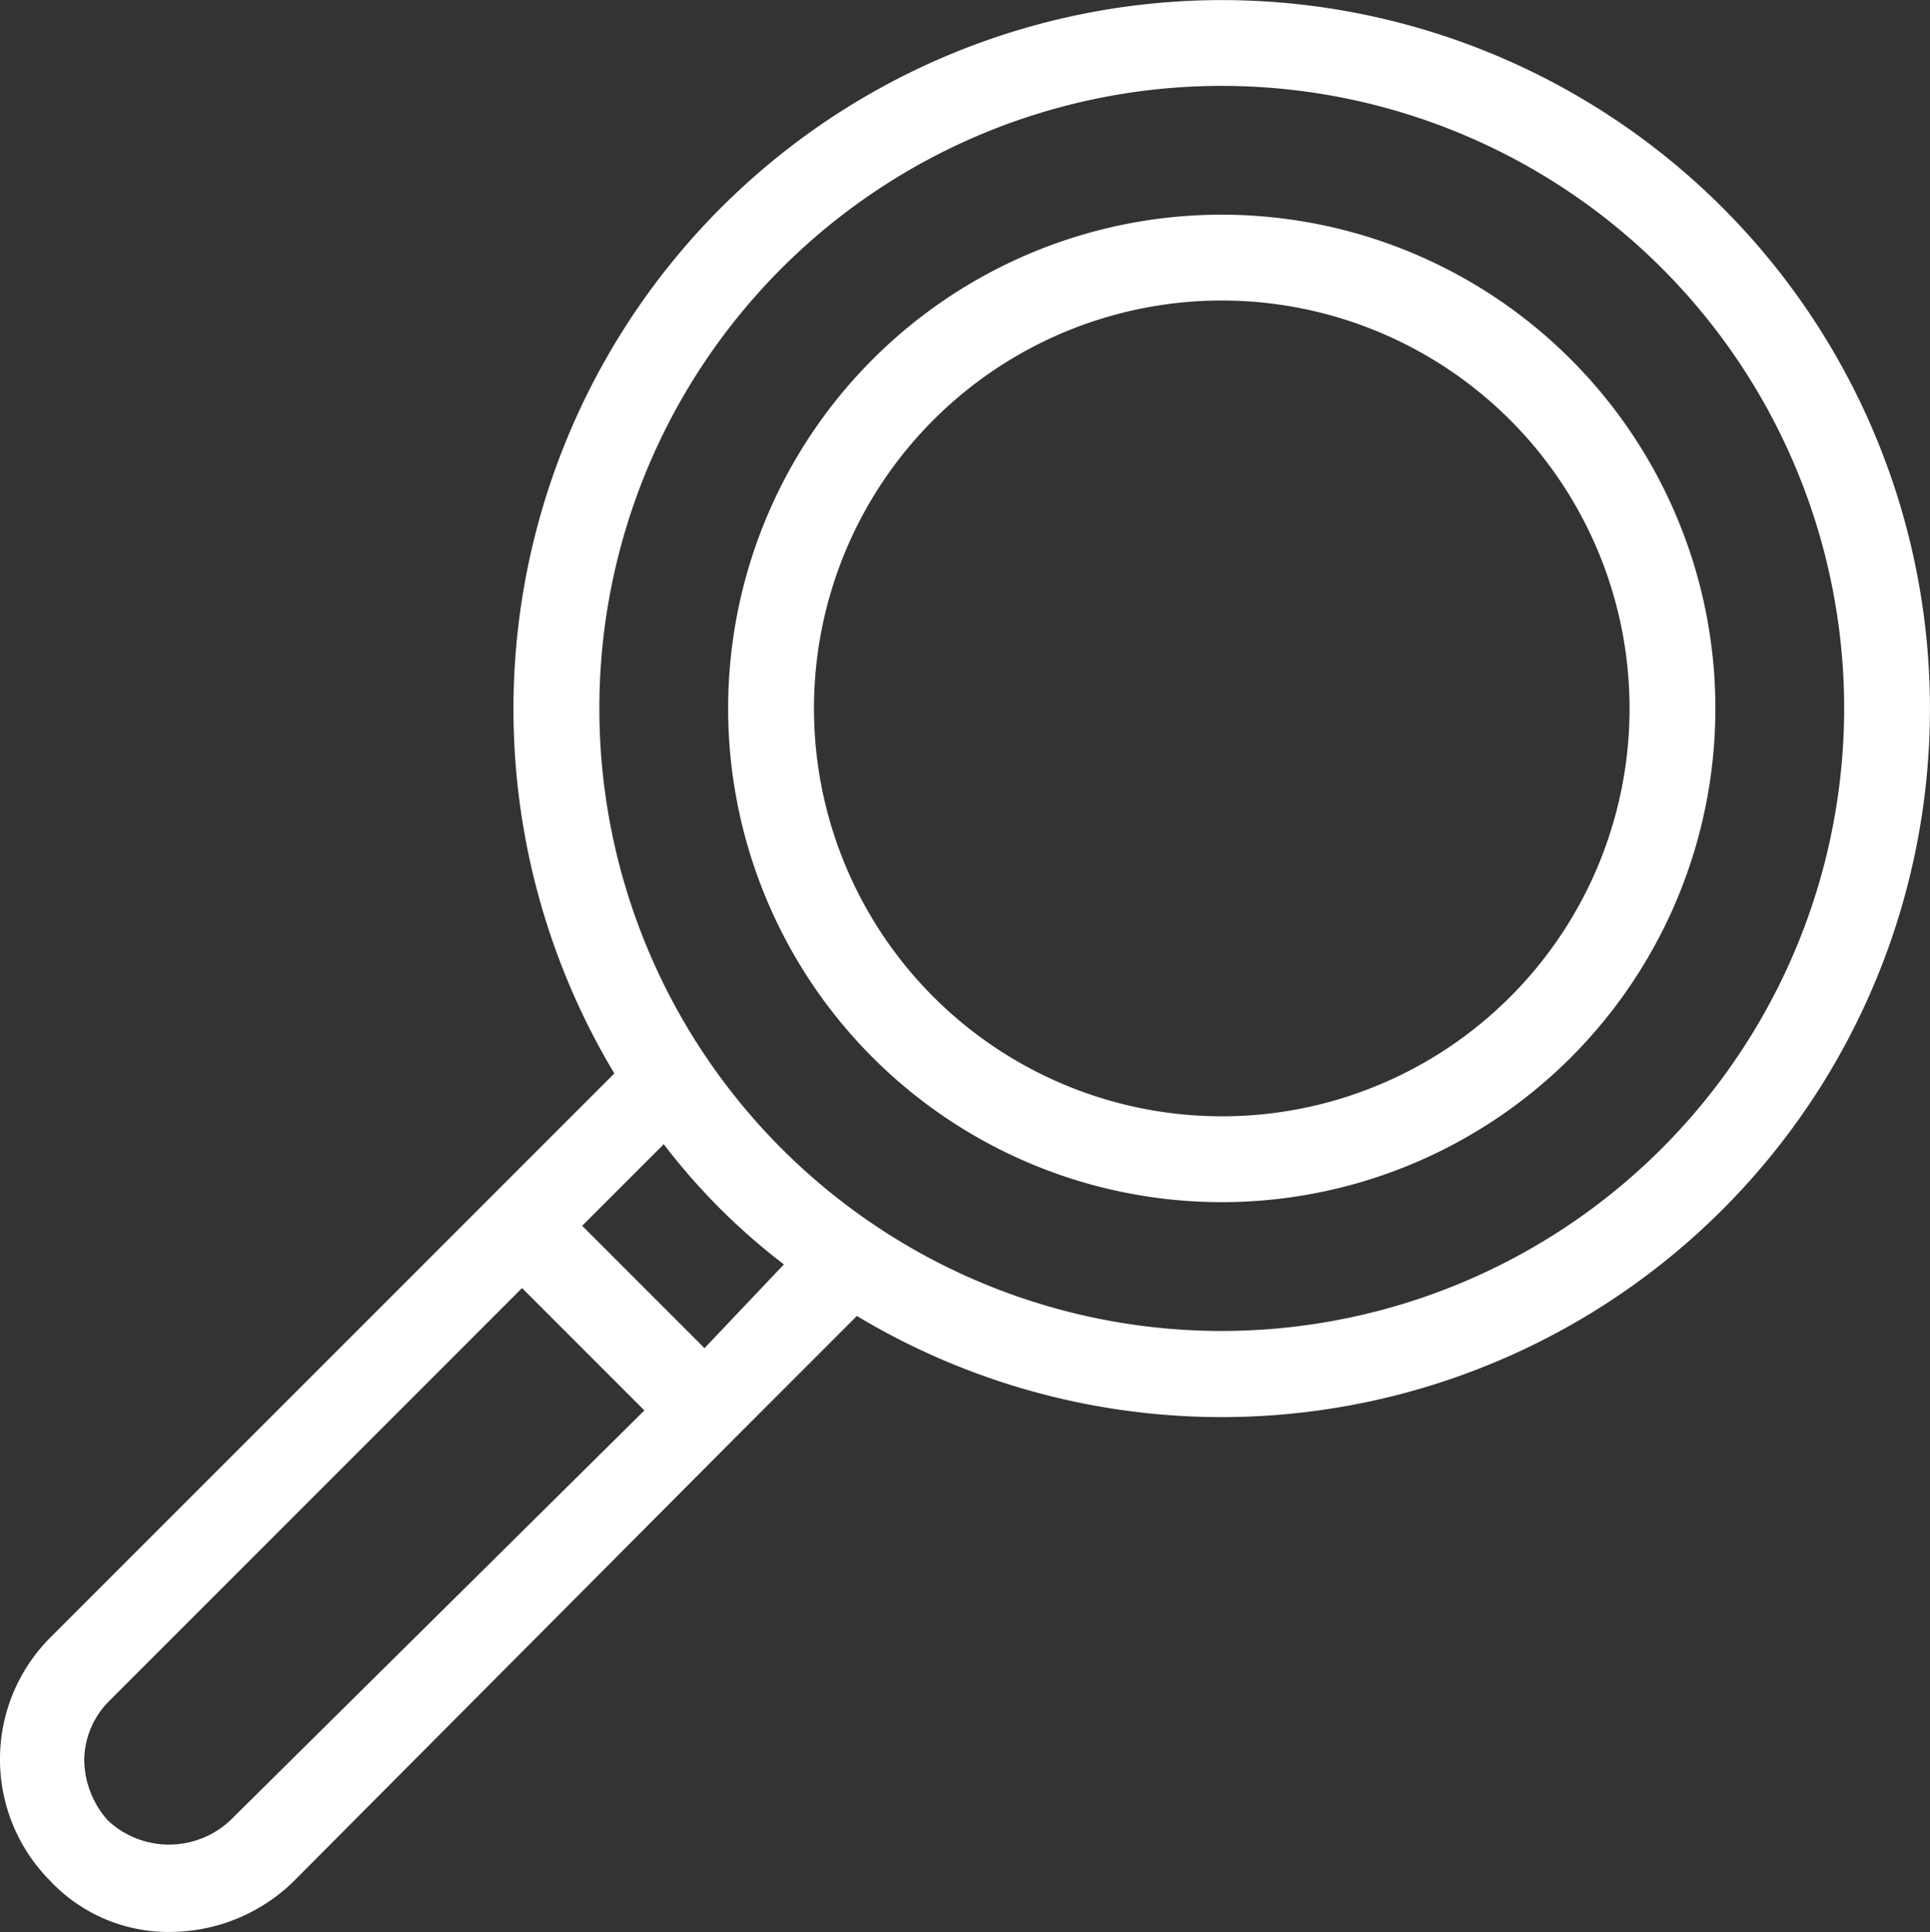 <svg xmlns="http://www.w3.org/2000/svg" width="71.386" height="71.446" viewBox="0 0 71.386 71.446">
  <rect x="0" y="0" width="71.386" height="71.446" fill="#333333" stroke="none"/>
  <g id="Grupo_2581" data-name="Grupo 2581" transform="translate(0)">
    <path id="Caminho_870" data-name="Caminho 870" d="M143.61,28a26.213,26.213,0,0,0-22.466,39.692L100.266,88.567a6.373,6.373,0,0,0,0,8.971,6.008,6.008,0,0,0,4.445,1.9,6.57,6.57,0,0,0,4.525-1.826L125.59,81.185l4.525-4.525A26.2,26.2,0,1,0,143.61,28ZM106.935,95.315a3.313,3.313,0,0,1-4.525,0,3.413,3.413,0,0,1-.873-2.223,3.134,3.134,0,0,1,.952-2.223L117.73,75.628l4.525,4.525Zm17.544-17.465-4.525-4.525,3.017-3.017a23.586,23.586,0,0,0,4.445,4.445Zm19.132-.635a23.021,23.021,0,1,1,23.021-23.021A23.038,23.038,0,0,1,143.61,77.215Zm0-41.28a18.258,18.258,0,1,0,18.258,18.258A18.261,18.261,0,0,0,143.61,35.936Zm0,33.341a15.083,15.083,0,1,1,15.083-15.083A15.076,15.076,0,0,1,143.61,69.277Z" transform="translate(-98.421 -27.997)" fill="#fff"/>
  </g>
</svg>
